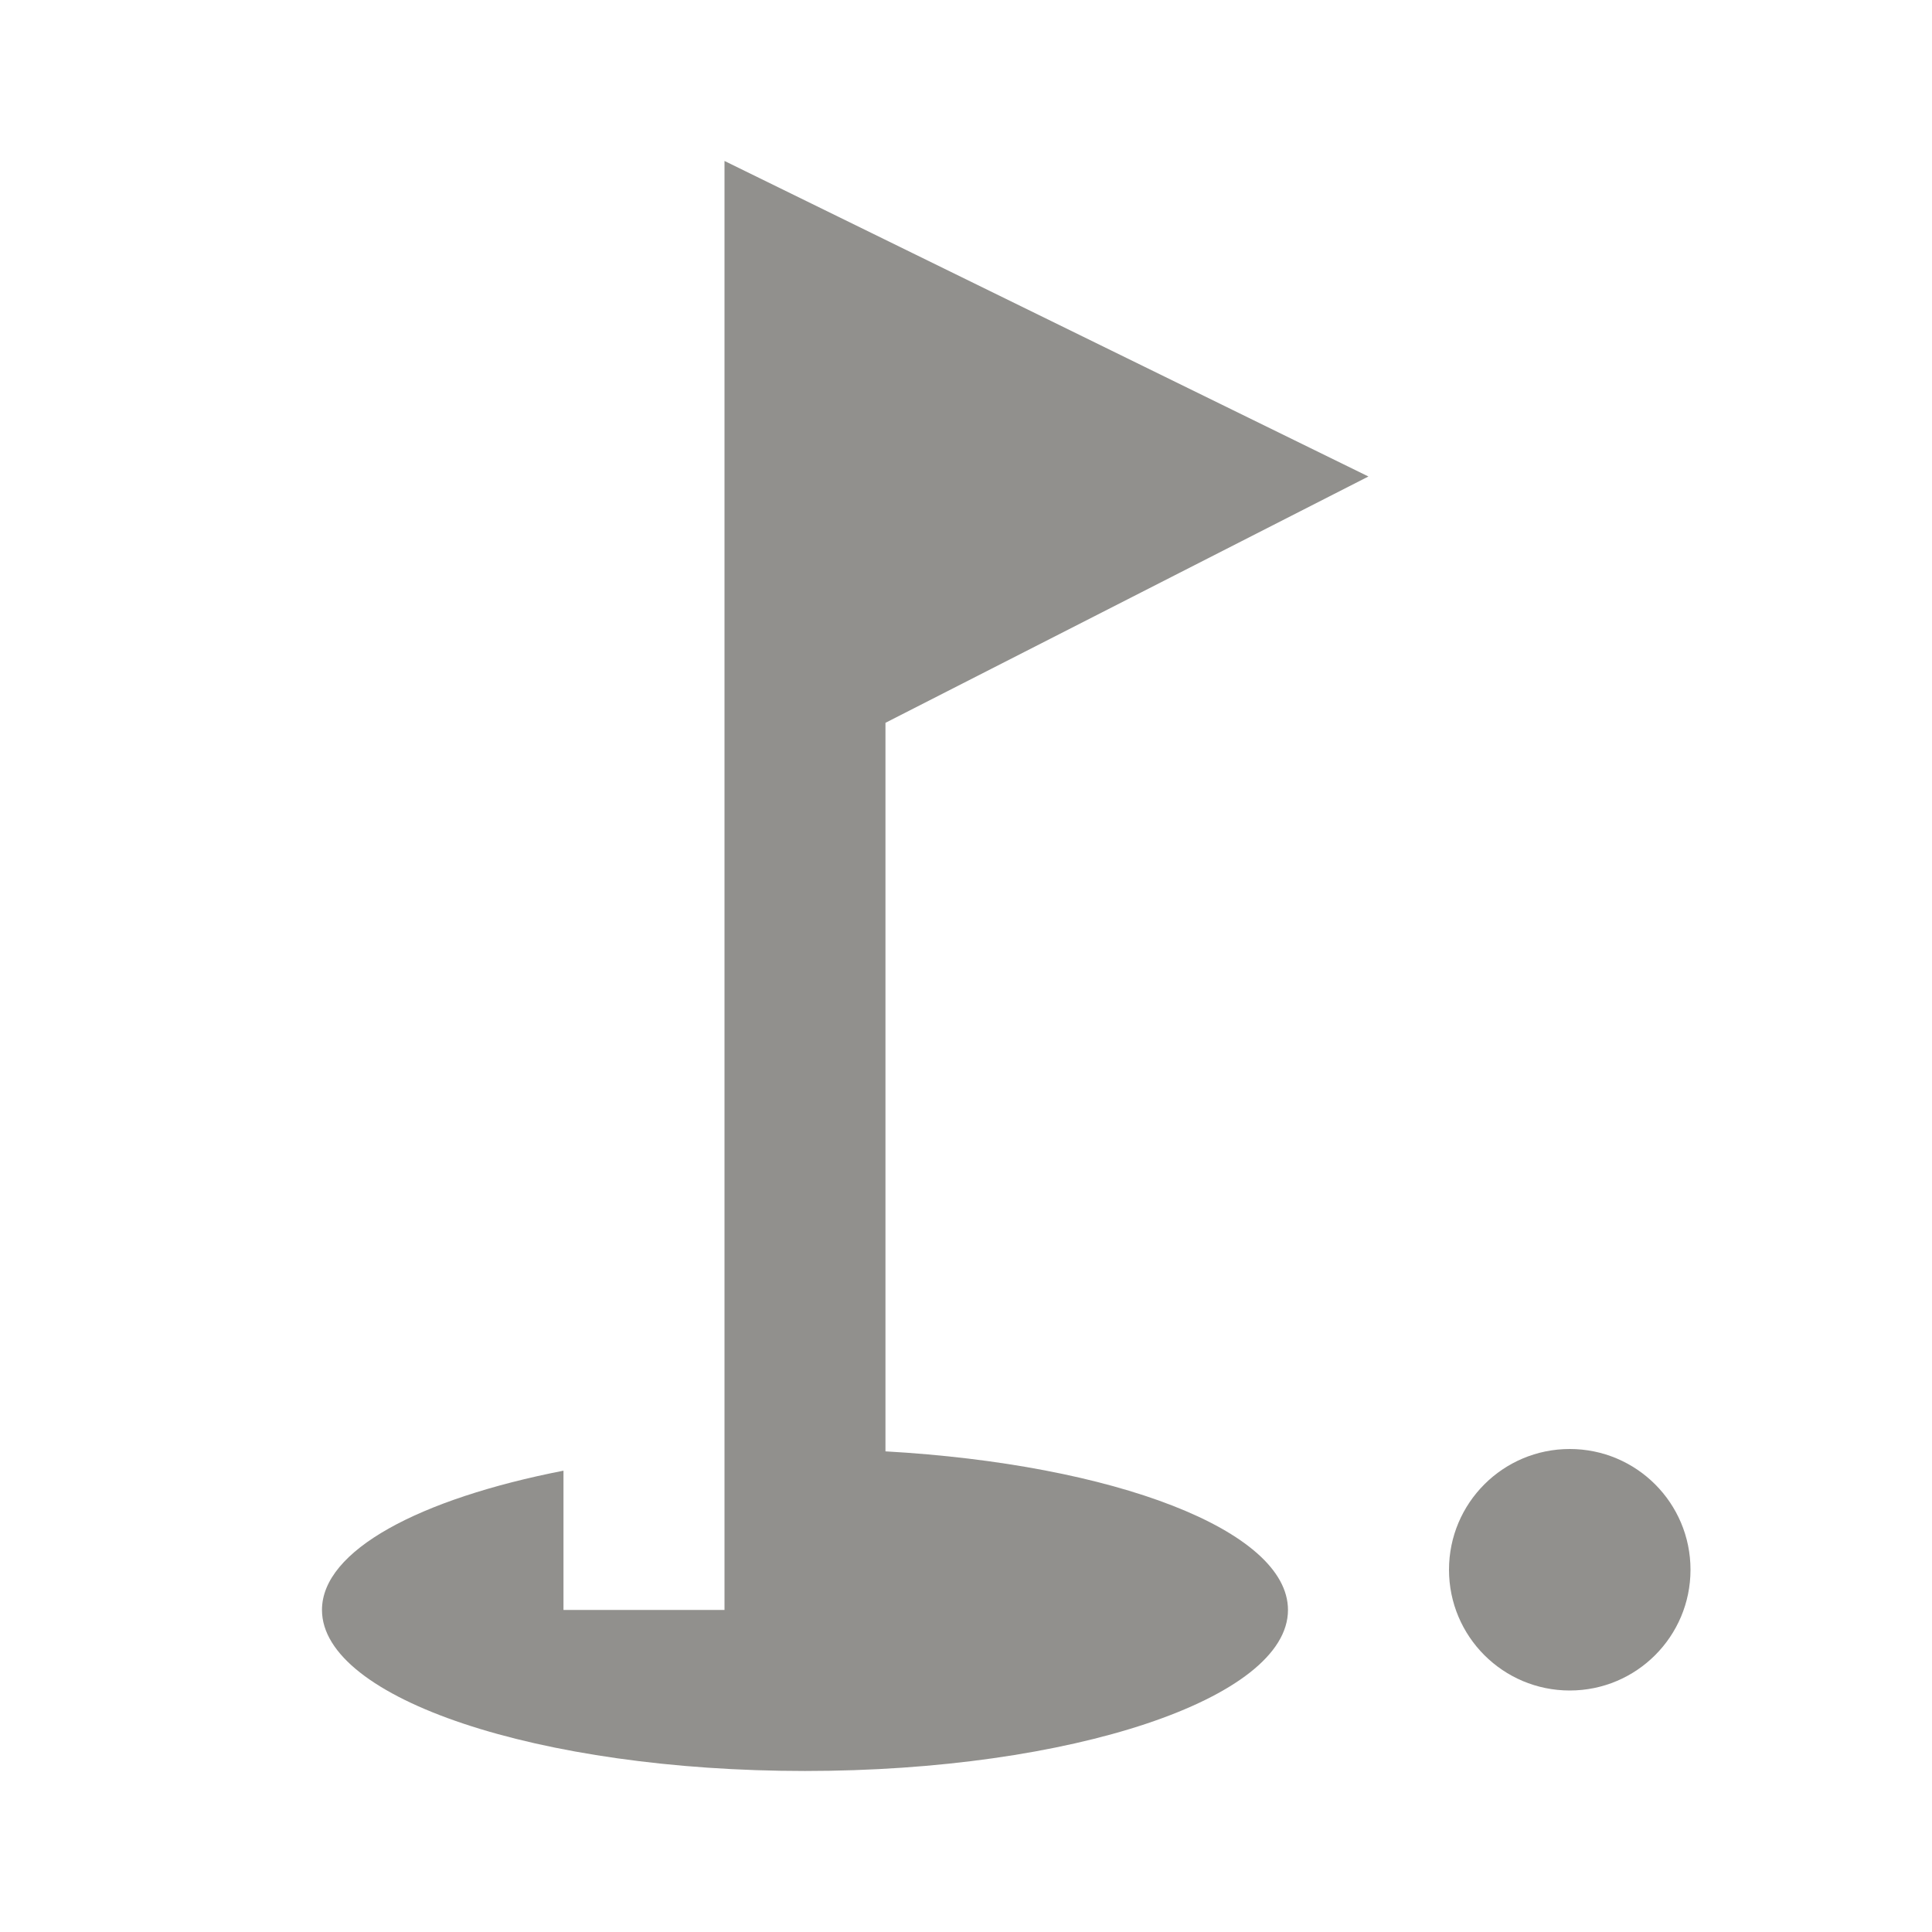 <!-- Generated by IcoMoon.io -->
<svg version="1.1" xmlns="http://www.w3.org/2000/svg" width="32" height="32" viewBox="0 0 32 32">
<title>mt-golf_course</title>
<path fill="#91908d" d="M28 26c0 1.105-0.895 2-2 2s-2-0.895-2-2c0-1.105 0.895-2 2-2s2 0.895 2 2z"></path>
<path fill="#91908d" d="M22.667 7.893l-10.667-5.227v24h-2.667v-2.307c-2.387 0.467-4 1.32-4 2.307 0 1.467 3.587 2.667 8 2.667s8-1.2 8-2.667c0-1.32-2.88-2.413-6.667-2.627v-12.067l8-4.080z"></path>
</svg>
